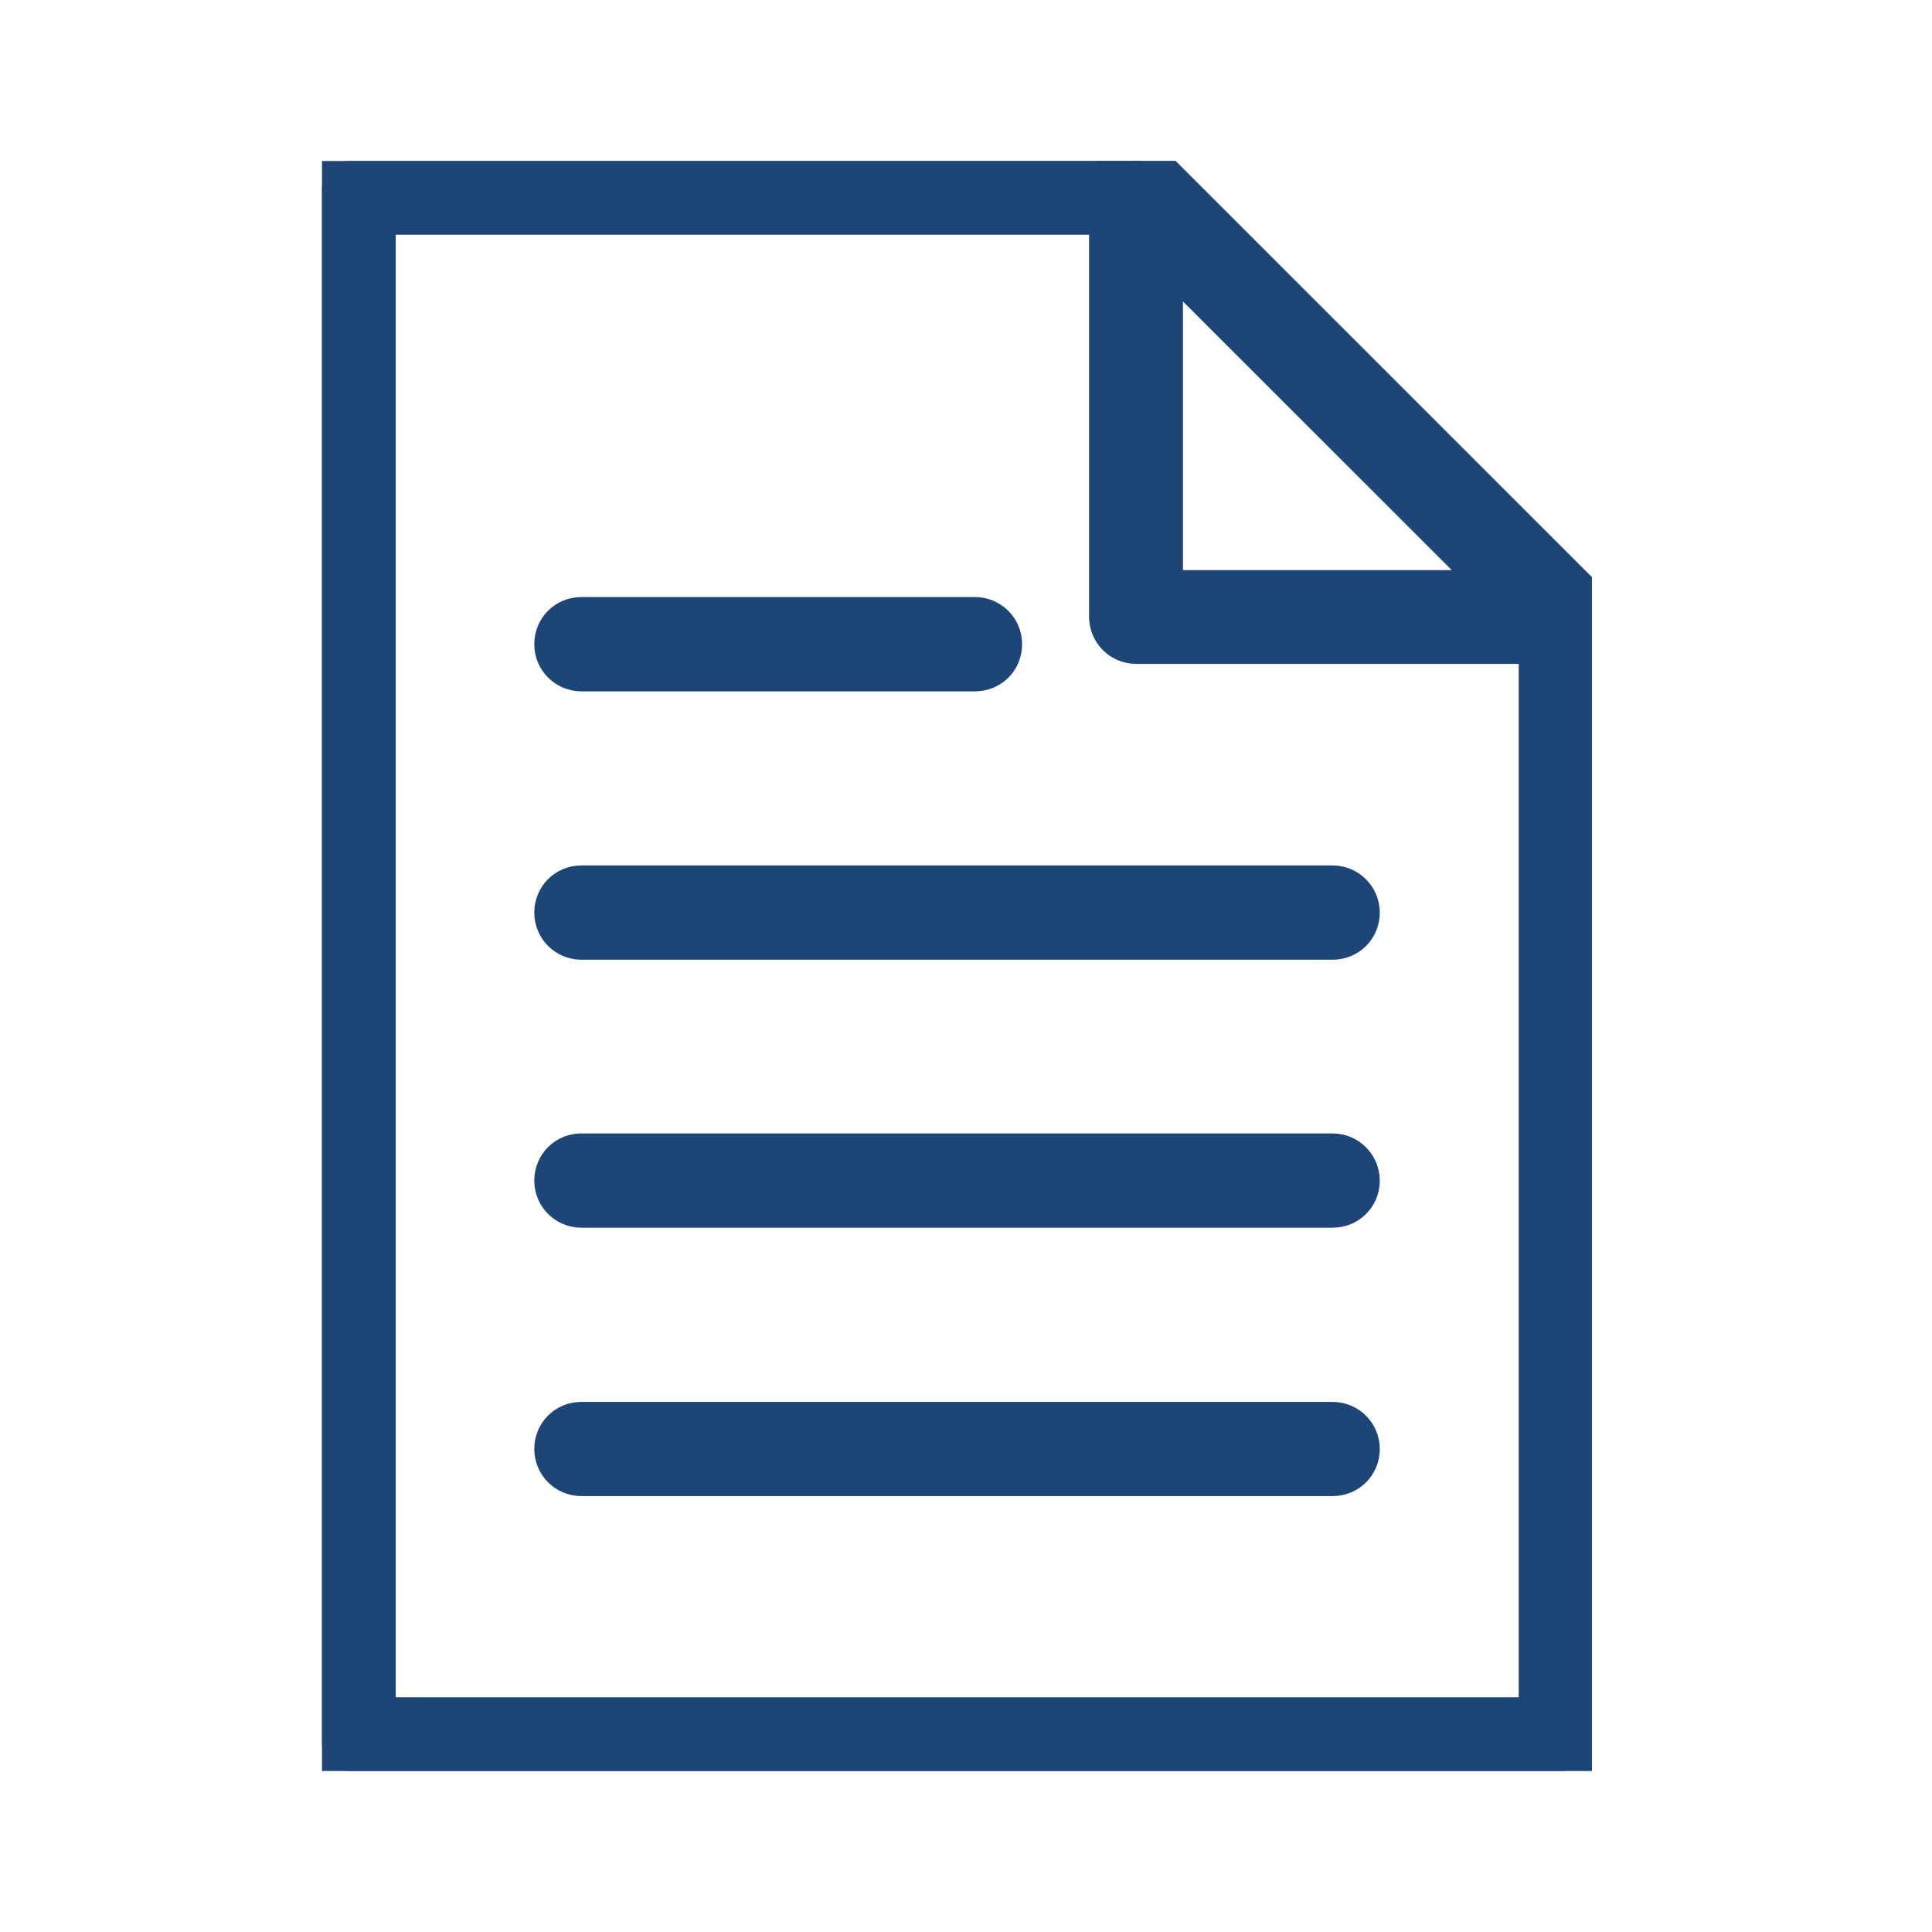 <svg width="24" height="24" viewBox="0 0 24 24" fill="none" xmlns="http://www.w3.org/2000/svg">
<g clip-path="url(#clip0_1079_17350)">
<path d="M19.446 22H4.335C4.152 22 4 21.853 4 21.665V2.335C4 2.147 4.147 2 4.335 2H14.114C14.201 2 14.287 2.036 14.348 2.097L19.68 7.428C19.741 7.489 19.776 7.576 19.776 7.662V21.66C19.776 21.842 19.629 21.995 19.441 21.995L19.446 22ZM4.671 21.334H19.116V7.804L13.972 2.666H4.666V21.334H4.671Z" fill="#1D4676" stroke="#1D4676" stroke-width="0.5"/>
<path d="M19.446 7.997H14.114C13.931 7.997 13.779 7.85 13.779 7.662V2.335C13.779 2.198 13.86 2.081 13.982 2.025C14.104 1.975 14.252 2 14.343 2.097L19.675 7.428C19.771 7.525 19.797 7.667 19.746 7.789C19.695 7.916 19.573 7.992 19.436 7.992L19.446 7.997ZM14.445 7.332H18.638L14.445 3.139V7.332Z" fill="#1D4676" stroke="#1D4676" stroke-width="0.5"/>
<path d="M12.112 8.338H7.222C7.039 8.338 6.887 8.191 6.887 8.003C6.887 7.814 7.034 7.667 7.222 7.667H12.112C12.295 7.667 12.447 7.814 12.447 8.003C12.447 8.191 12.3 8.338 12.112 8.338Z" fill="#1D4676" stroke="#1D4676" stroke-width="0.5"/>
<path d="M16.554 11.672H7.222C7.039 11.672 6.887 11.525 6.887 11.337C6.887 11.149 7.034 11.001 7.222 11.001H16.554C16.737 11.001 16.89 11.149 16.89 11.337C16.89 11.525 16.742 11.672 16.554 11.672Z" fill="#1D4676" stroke="#1D4676" stroke-width="0.5"/>
<path d="M16.554 15.001H7.222C7.039 15.001 6.887 14.854 6.887 14.666C6.887 14.478 7.034 14.33 7.222 14.33H16.554C16.737 14.33 16.89 14.478 16.89 14.666C16.89 14.854 16.742 15.001 16.554 15.001Z" fill="#1D4676" stroke="#1D4676" stroke-width="0.5"/>
<path d="M16.554 18.335H7.222C7.039 18.335 6.887 18.188 6.887 18C6.887 17.812 7.034 17.665 7.222 17.665H16.554C16.737 17.665 16.89 17.812 16.89 18C16.89 18.188 16.742 18.335 16.554 18.335Z" fill="#1D4676" stroke="#1D4676" stroke-width="0.5"/>
</g>
<defs>
<clipPath id="clip0_1079_17350">
<rect width="15.776" height="20" fill="white" transform="translate(4 2)"/>
</clipPath>
</defs>
</svg>
